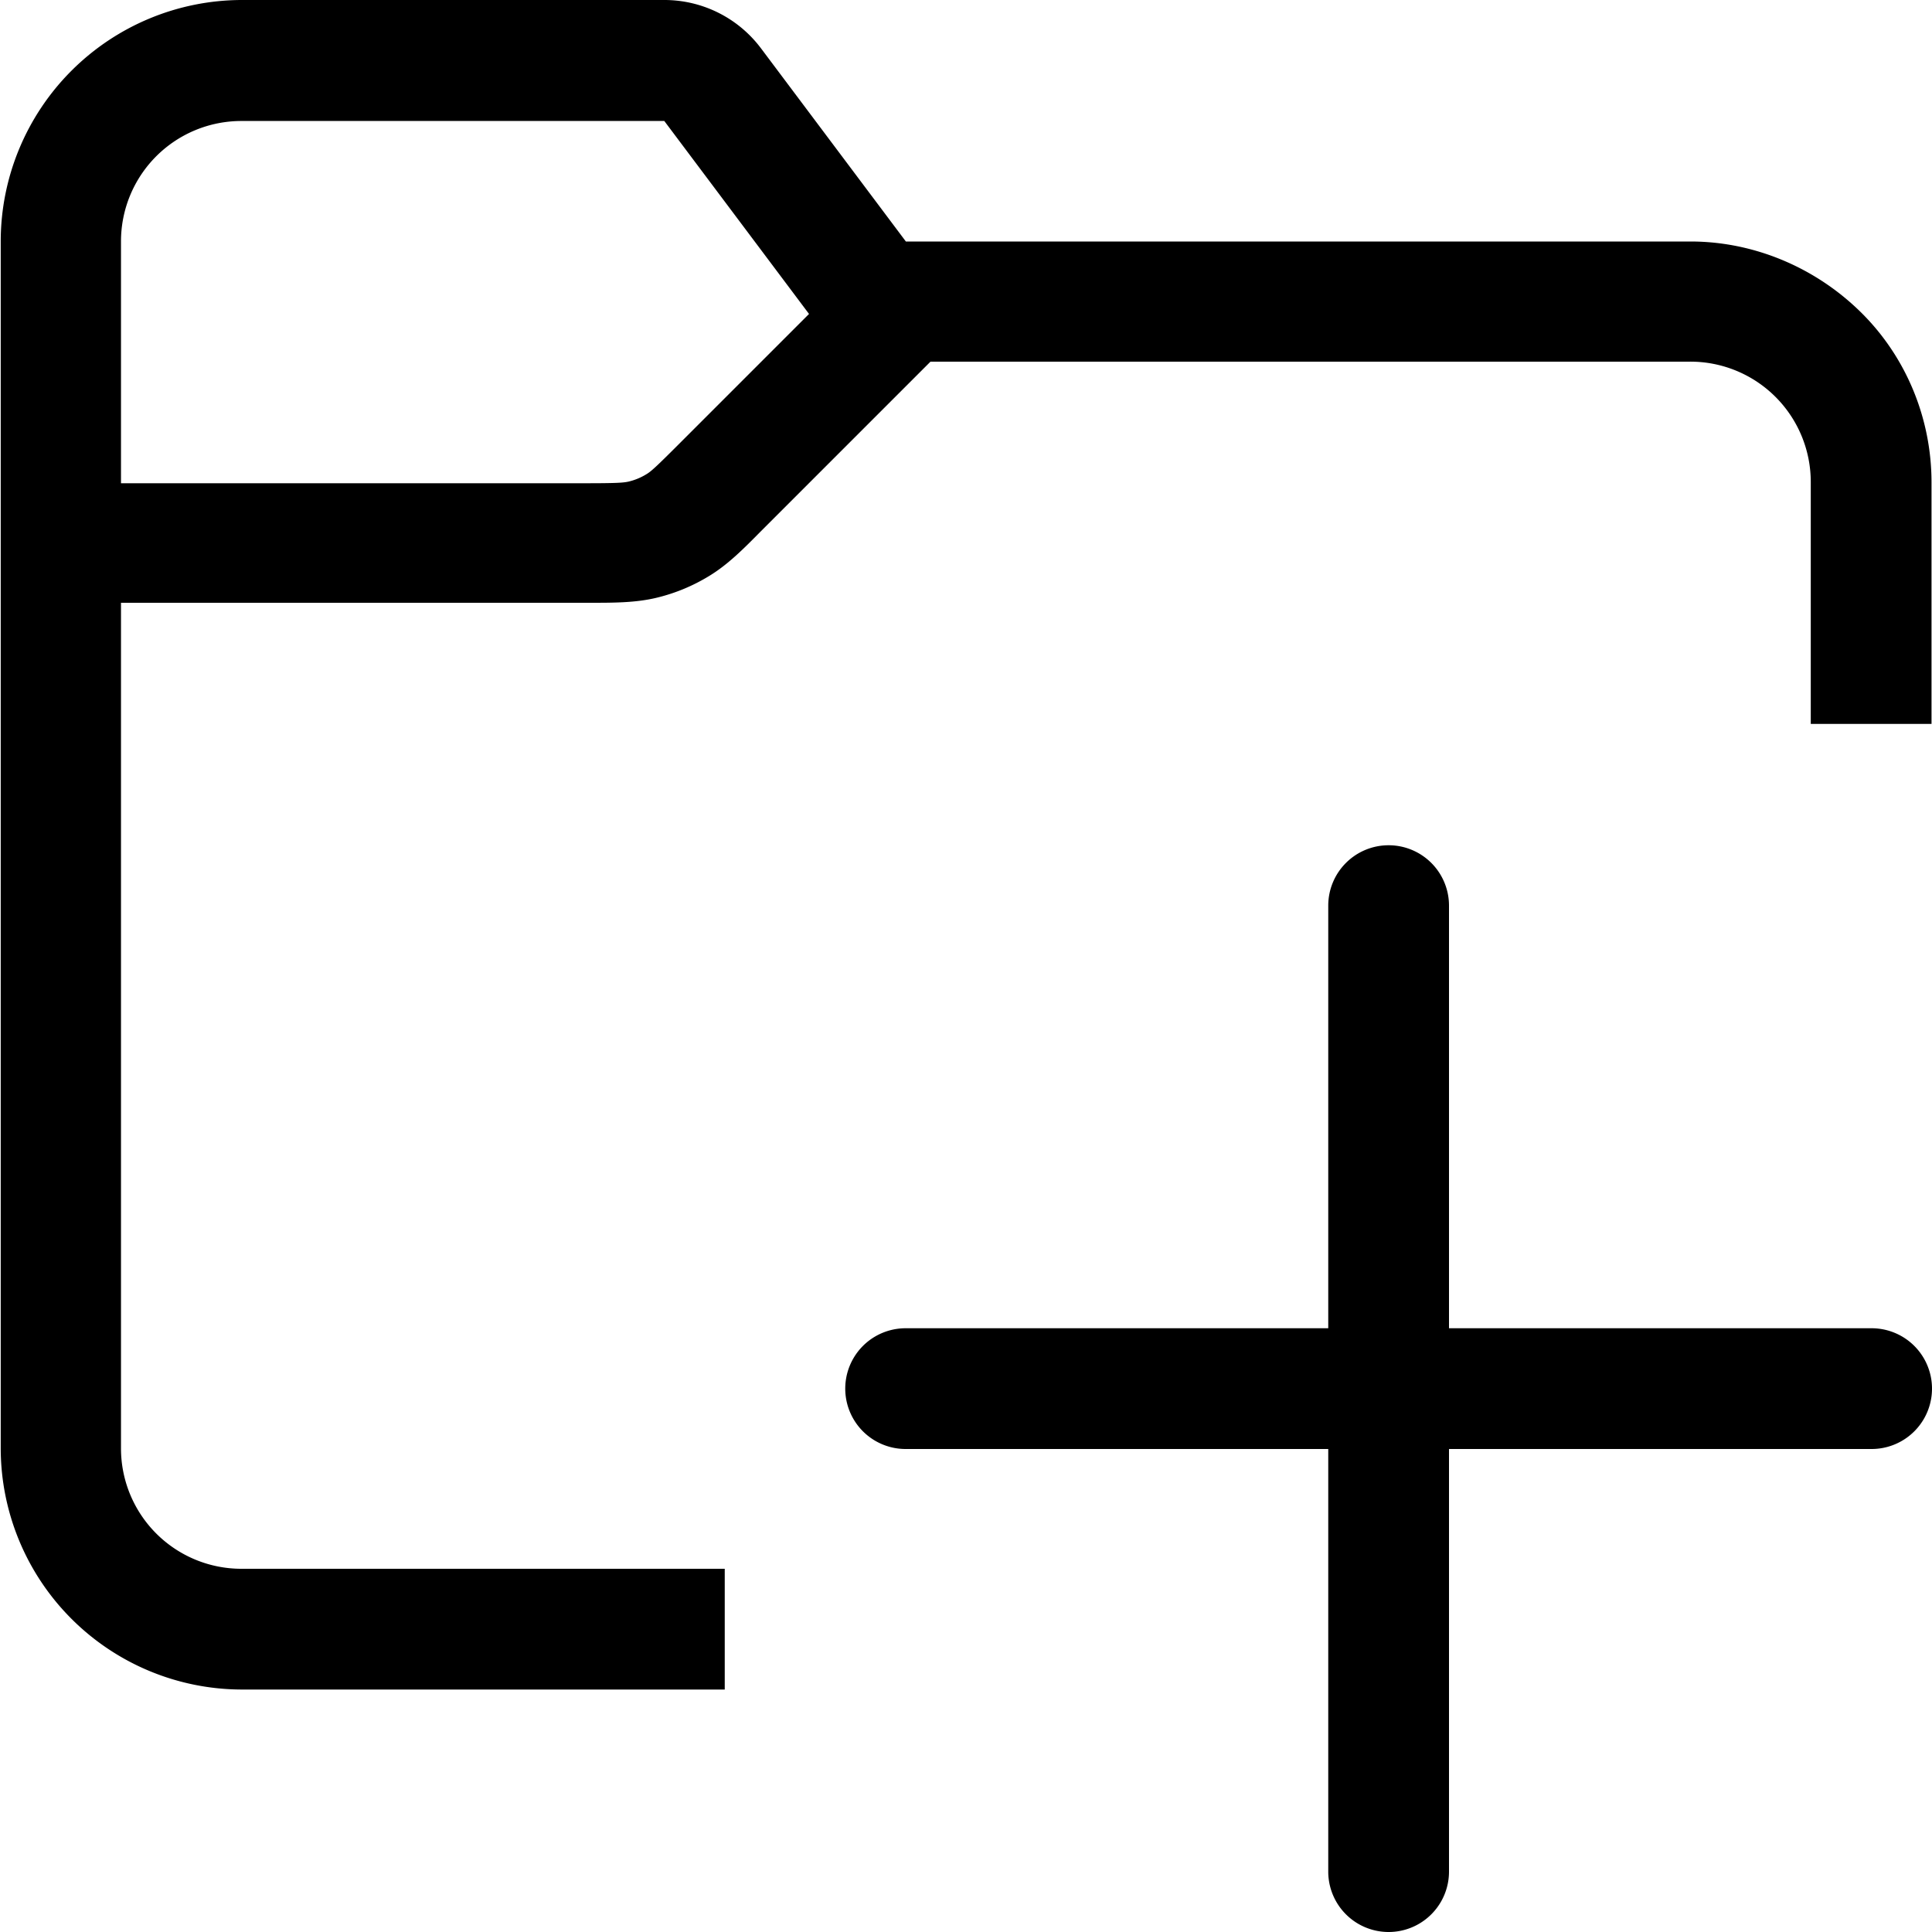 <svg xmlns="http://www.w3.org/2000/svg" width="1em" height="1em" viewBox="0 0 16 16"><path fill="currentColor" fill-rule="evenodd" d="M7.52 2h-.018L6.302.4a1 1 0 0 0-.8-.4h-3.5A2 2 0 0 0 .006 1.996v10a2 2 0 0 0 1.996 1.996h4v-1h-4a.997.997 0 0 1-1-1v-7h3.88c.203 0 .383 0 .557-.042q.231-.056.434-.18c.153-.093.28-.22.423-.365l1.41-1.41h6.29a.997.997 0 0 1 1 1v2h1v-2c0-.53-.21-1.04-.586-1.41S14.526 2 14 2zM5.5 1l1.2 1.6l-1.08 1.08c-.19.19-.229.225-.268.248a.5.5 0 0 1-.145.06c-.044.01-.097.014-.365.014h-3.84v-2a.997.997 0 0 1 1-1h3.5z" clip-rule="evenodd"/><path fill="currentColor" d="M11.5 7a.5.5 0 0 1 .5.5V11h3.5a.5.5 0 0 1 0 1H12v3.5a.5.5 0 0 1-1 0V12H7.5a.5.5 0 0 1 0-1H11V7.5a.5.5 0 0 1 .5-.5"/></svg>